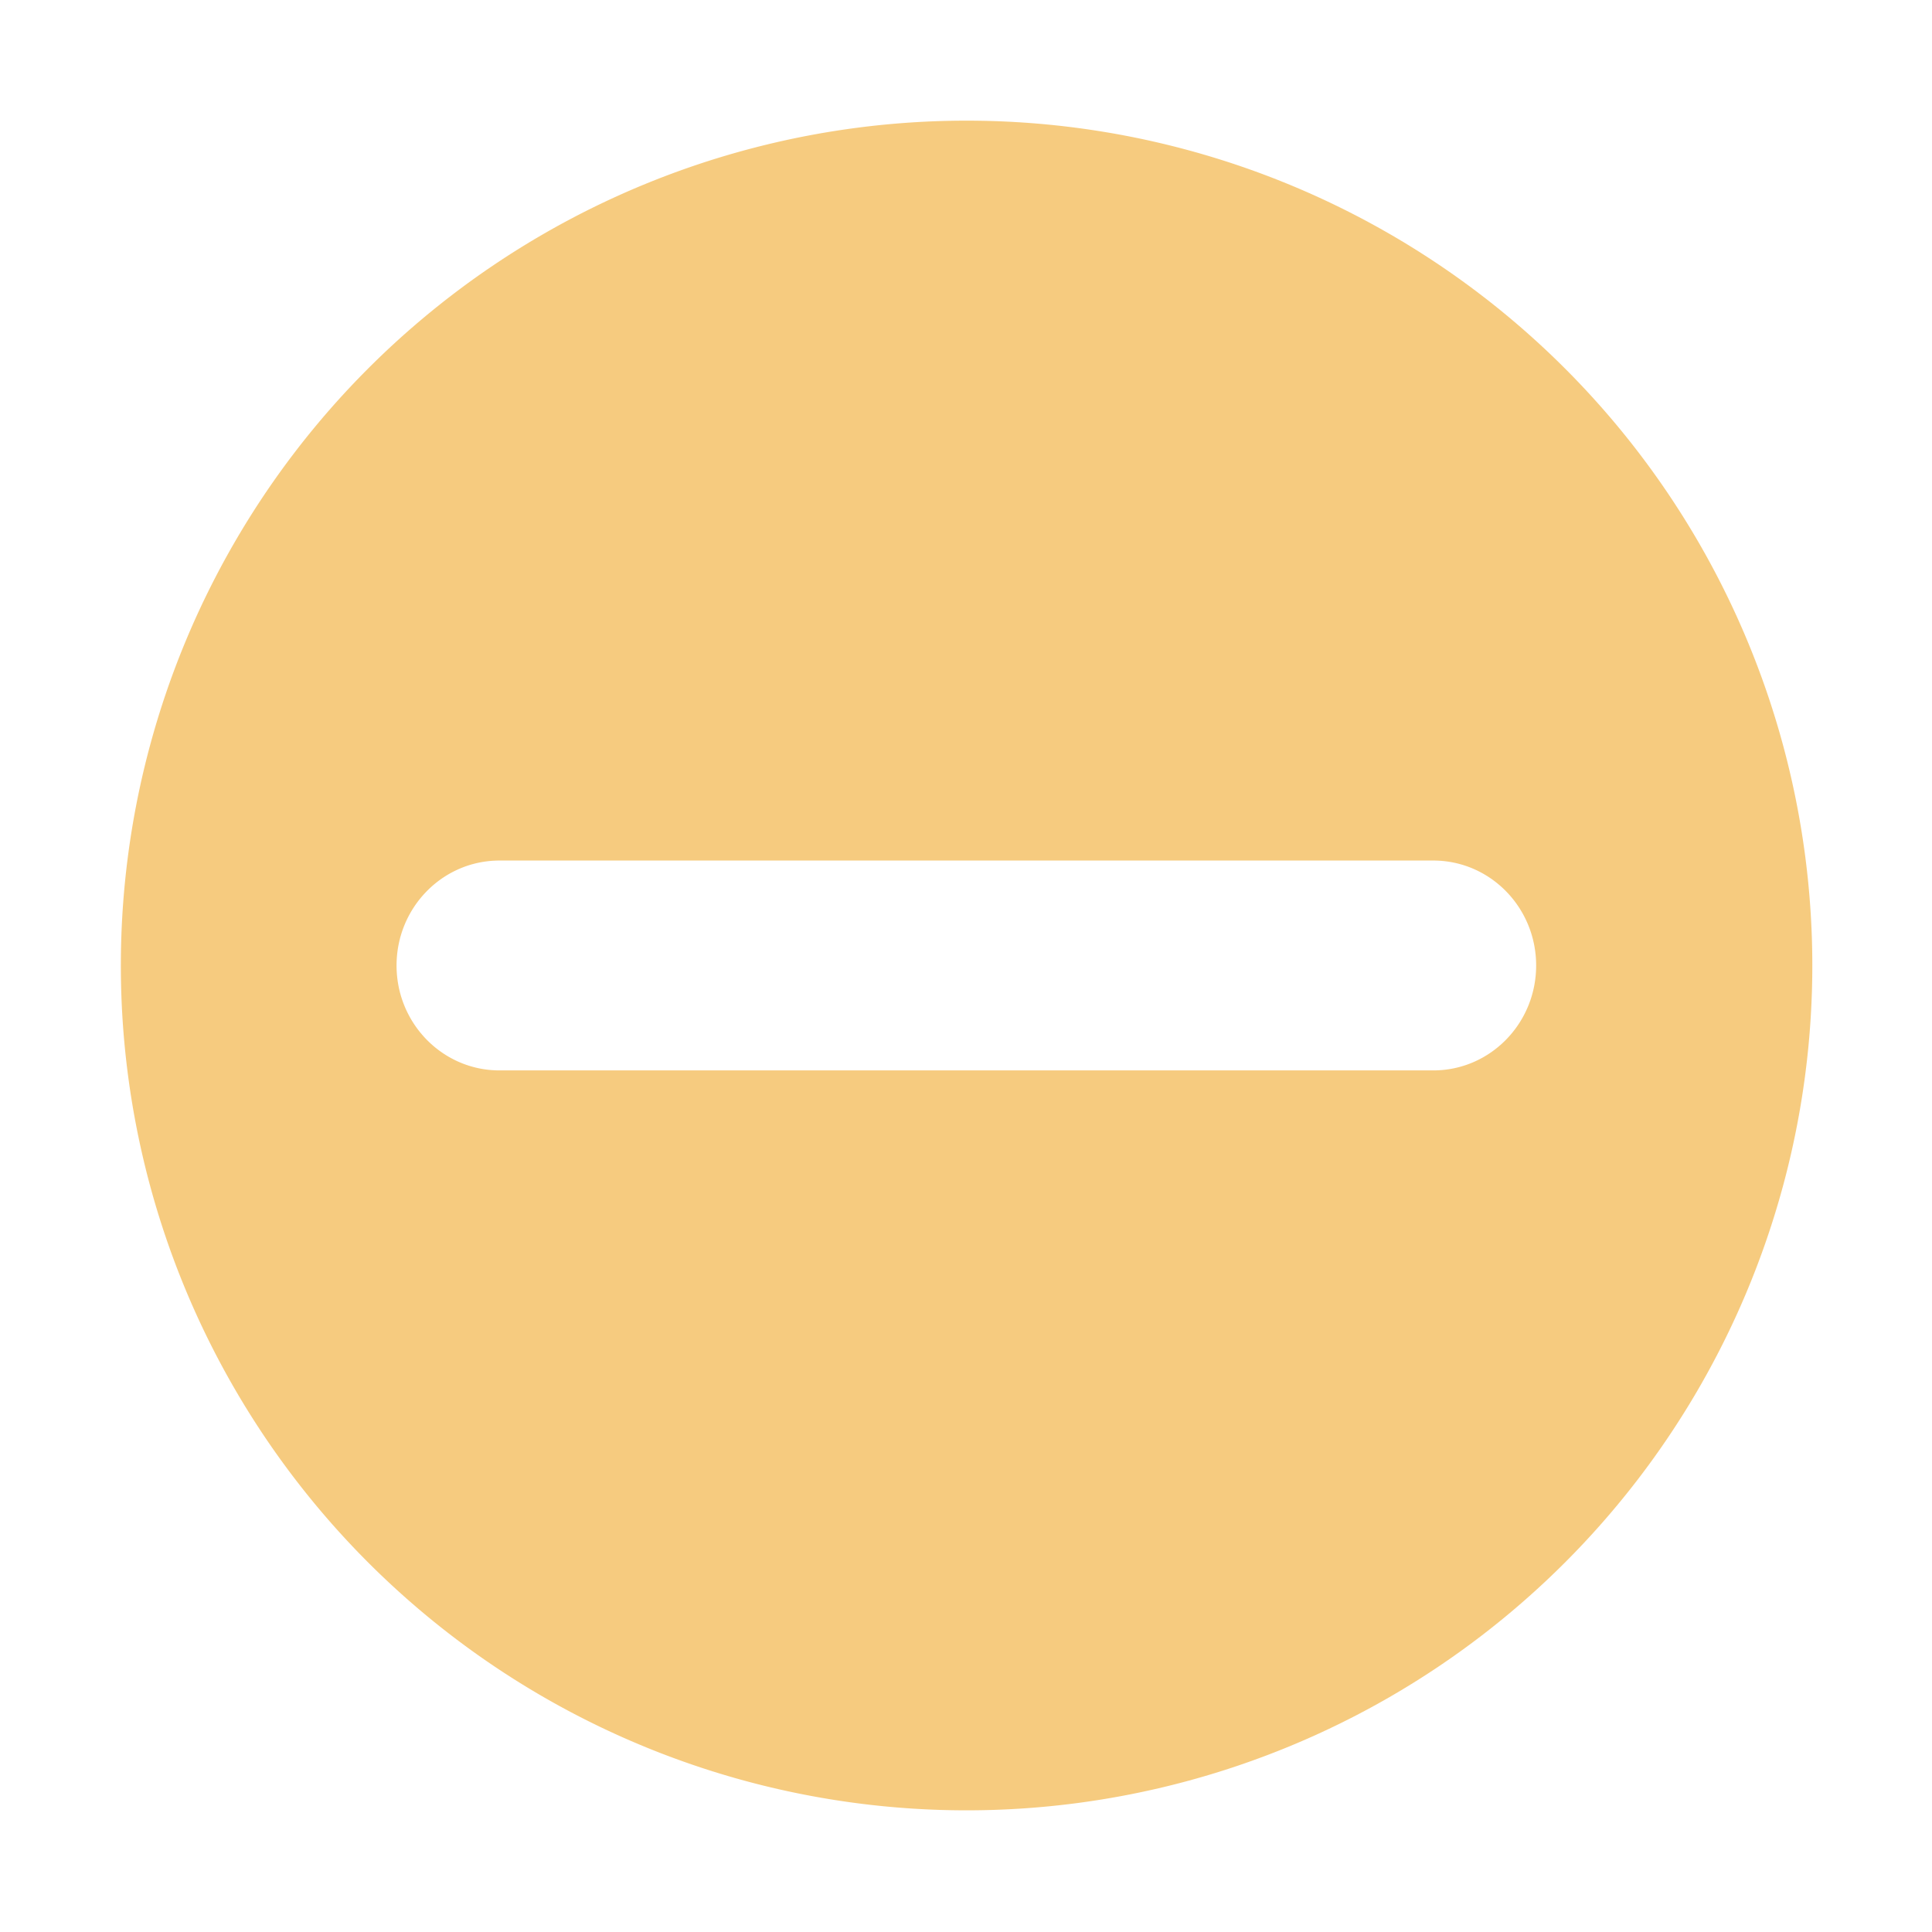<?xml version="1.0" encoding="UTF-8" standalone="no"?>
<svg xmlns:dc="http://purl.org/dc/elements/1.1/" xmlns:cc="http://creativecommons.org/ns#" xmlns:rdf="http://www.w3.org/1999/02/22-rdf-syntax-ns#" xmlns:svg="http://www.w3.org/2000/svg" xmlns="http://www.w3.org/2000/svg" version="1.2" viewBox="0 0 80 80" width="80" height="80" >
	<!-- copyright M. Dietrich <mdt@de.emdete.org> -->
	<path style="fill:#ee9900;fill-opacity:0.5;stroke:none" d="M 60,10.449 A 50.608,49.551 0 0 0 9.393,60 50.608,49.551 0 0 0 60,109.551 50.608,49.551 0 0 0 110.607,60 50.608,49.551 0 0 0 60,10.449 Z m -27.953,43.396 55.883,0 c 3.399,0 6.152,2.756 6.152,6.154 0,3.399 -2.753,6.154 -6.152,6.154 l -55.883,0 c -3.399,0 -6.156,-2.755 -6.156,-6.154 0.001,-3.399 2.757,-6.154 6.156,-6.154 z" transform="matrix(0.692,0,0,0.706,-1.496,-2.381)" />
</svg>
